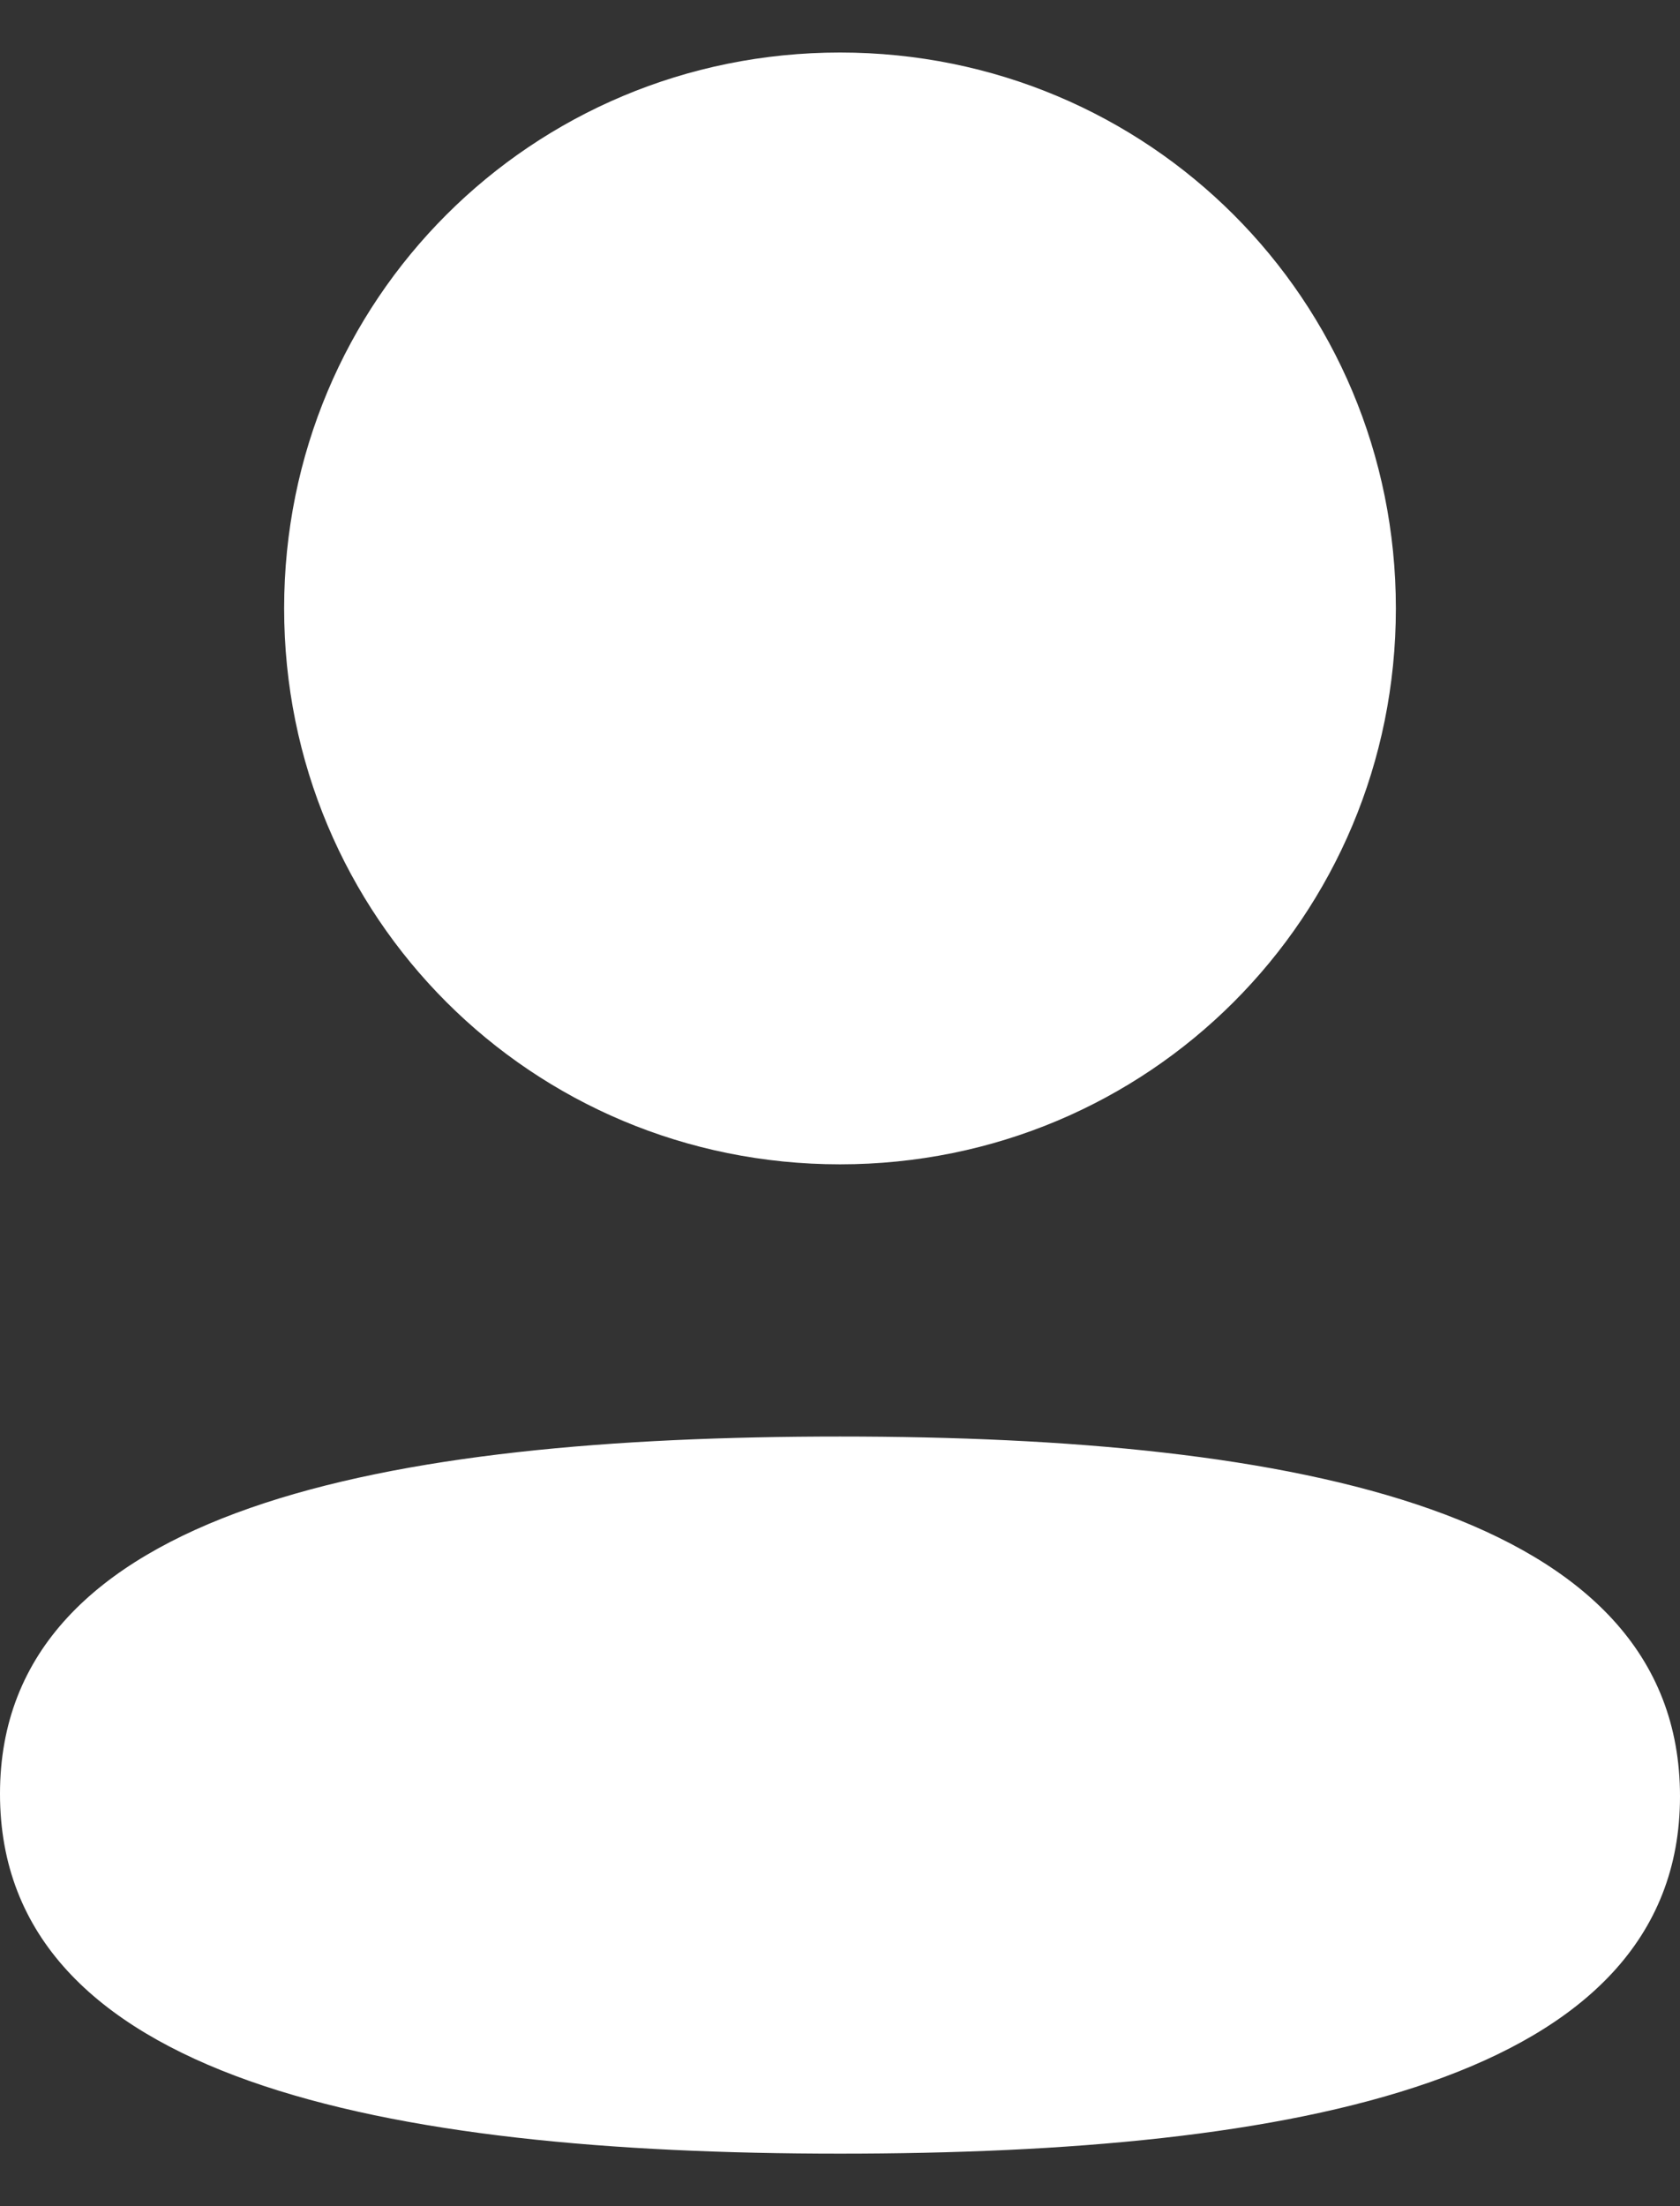 <svg width="16" height="21" viewBox="0 0 16 21" fill="none" xmlns="http://www.w3.org/2000/svg">
<rect x="0" y="0" width="16" height="21" fill="#333333" stroke="none"/>
<path fill-rule="evenodd" clip-rule="evenodd" d="M13.294 5.791C13.294 8.728 10.939 11.083 8 11.083C5.062 11.083 2.706 8.728 2.706 5.791C2.706 2.854 5.062 0.5 8 0.5C10.939 0.5 13.294 2.854 13.294 5.791ZM8 20.5C3.662 20.5 0 19.795 0 17.075C0 14.354 3.685 13.674 8 13.674C12.339 13.674 16 14.379 16 17.099C16 19.82 12.315 20.5 8 20.5Z" fill="white"/>
</svg>
